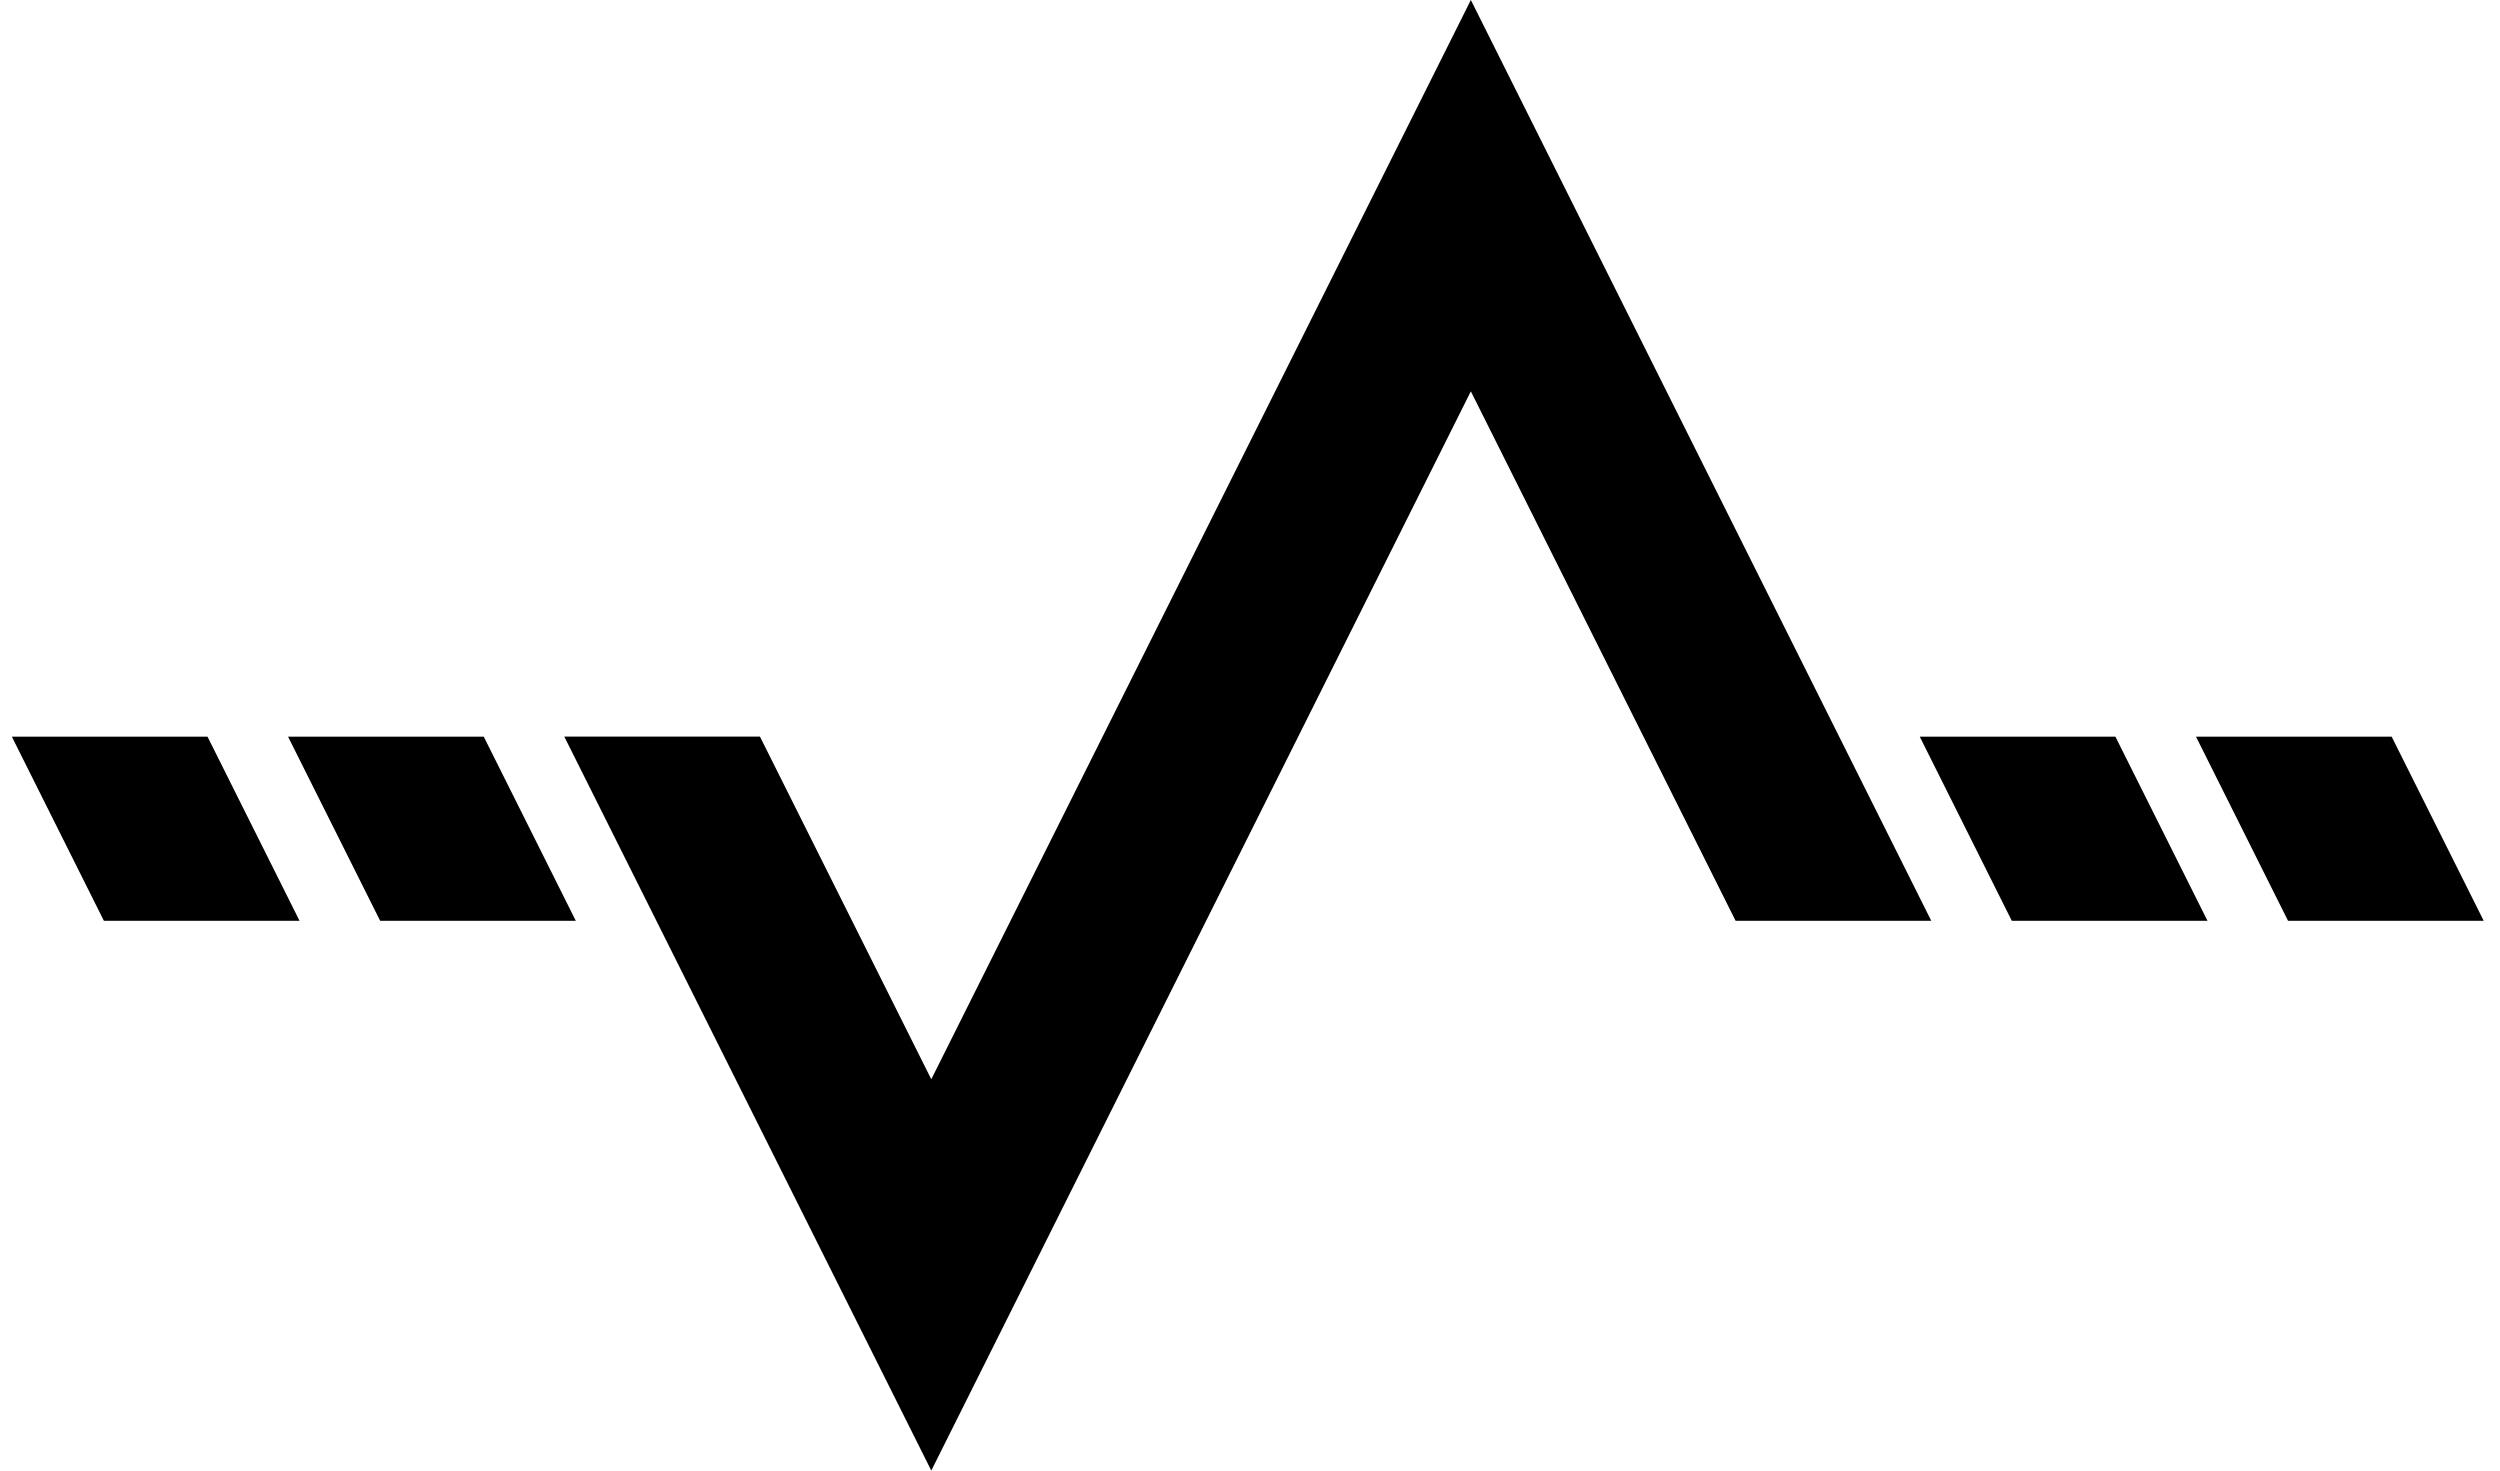 <svg width="68" height="40" viewBox="0 0 68 40" fill="none" xmlns="http://www.w3.org/2000/svg">
<path fill-rule="evenodd" clip-rule="evenodd" d="M40.007 10.644L25.331 40L15.349 20.036H20.671L25.331 29.356L40.007 0L52.53 25.045H47.208L40.007 10.644ZM52.217 20.037H57.539L60.044 25.046H54.721L52.217 20.037ZM65.053 20.037H59.731L62.235 25.046H67.557L65.053 20.037ZM7.835 20.037H13.158L15.662 25.046H10.34L7.835 20.037ZM5.644 20.037H0.322L2.826 25.046H8.148L5.644 20.037Z" fill="black"/>
</svg>

